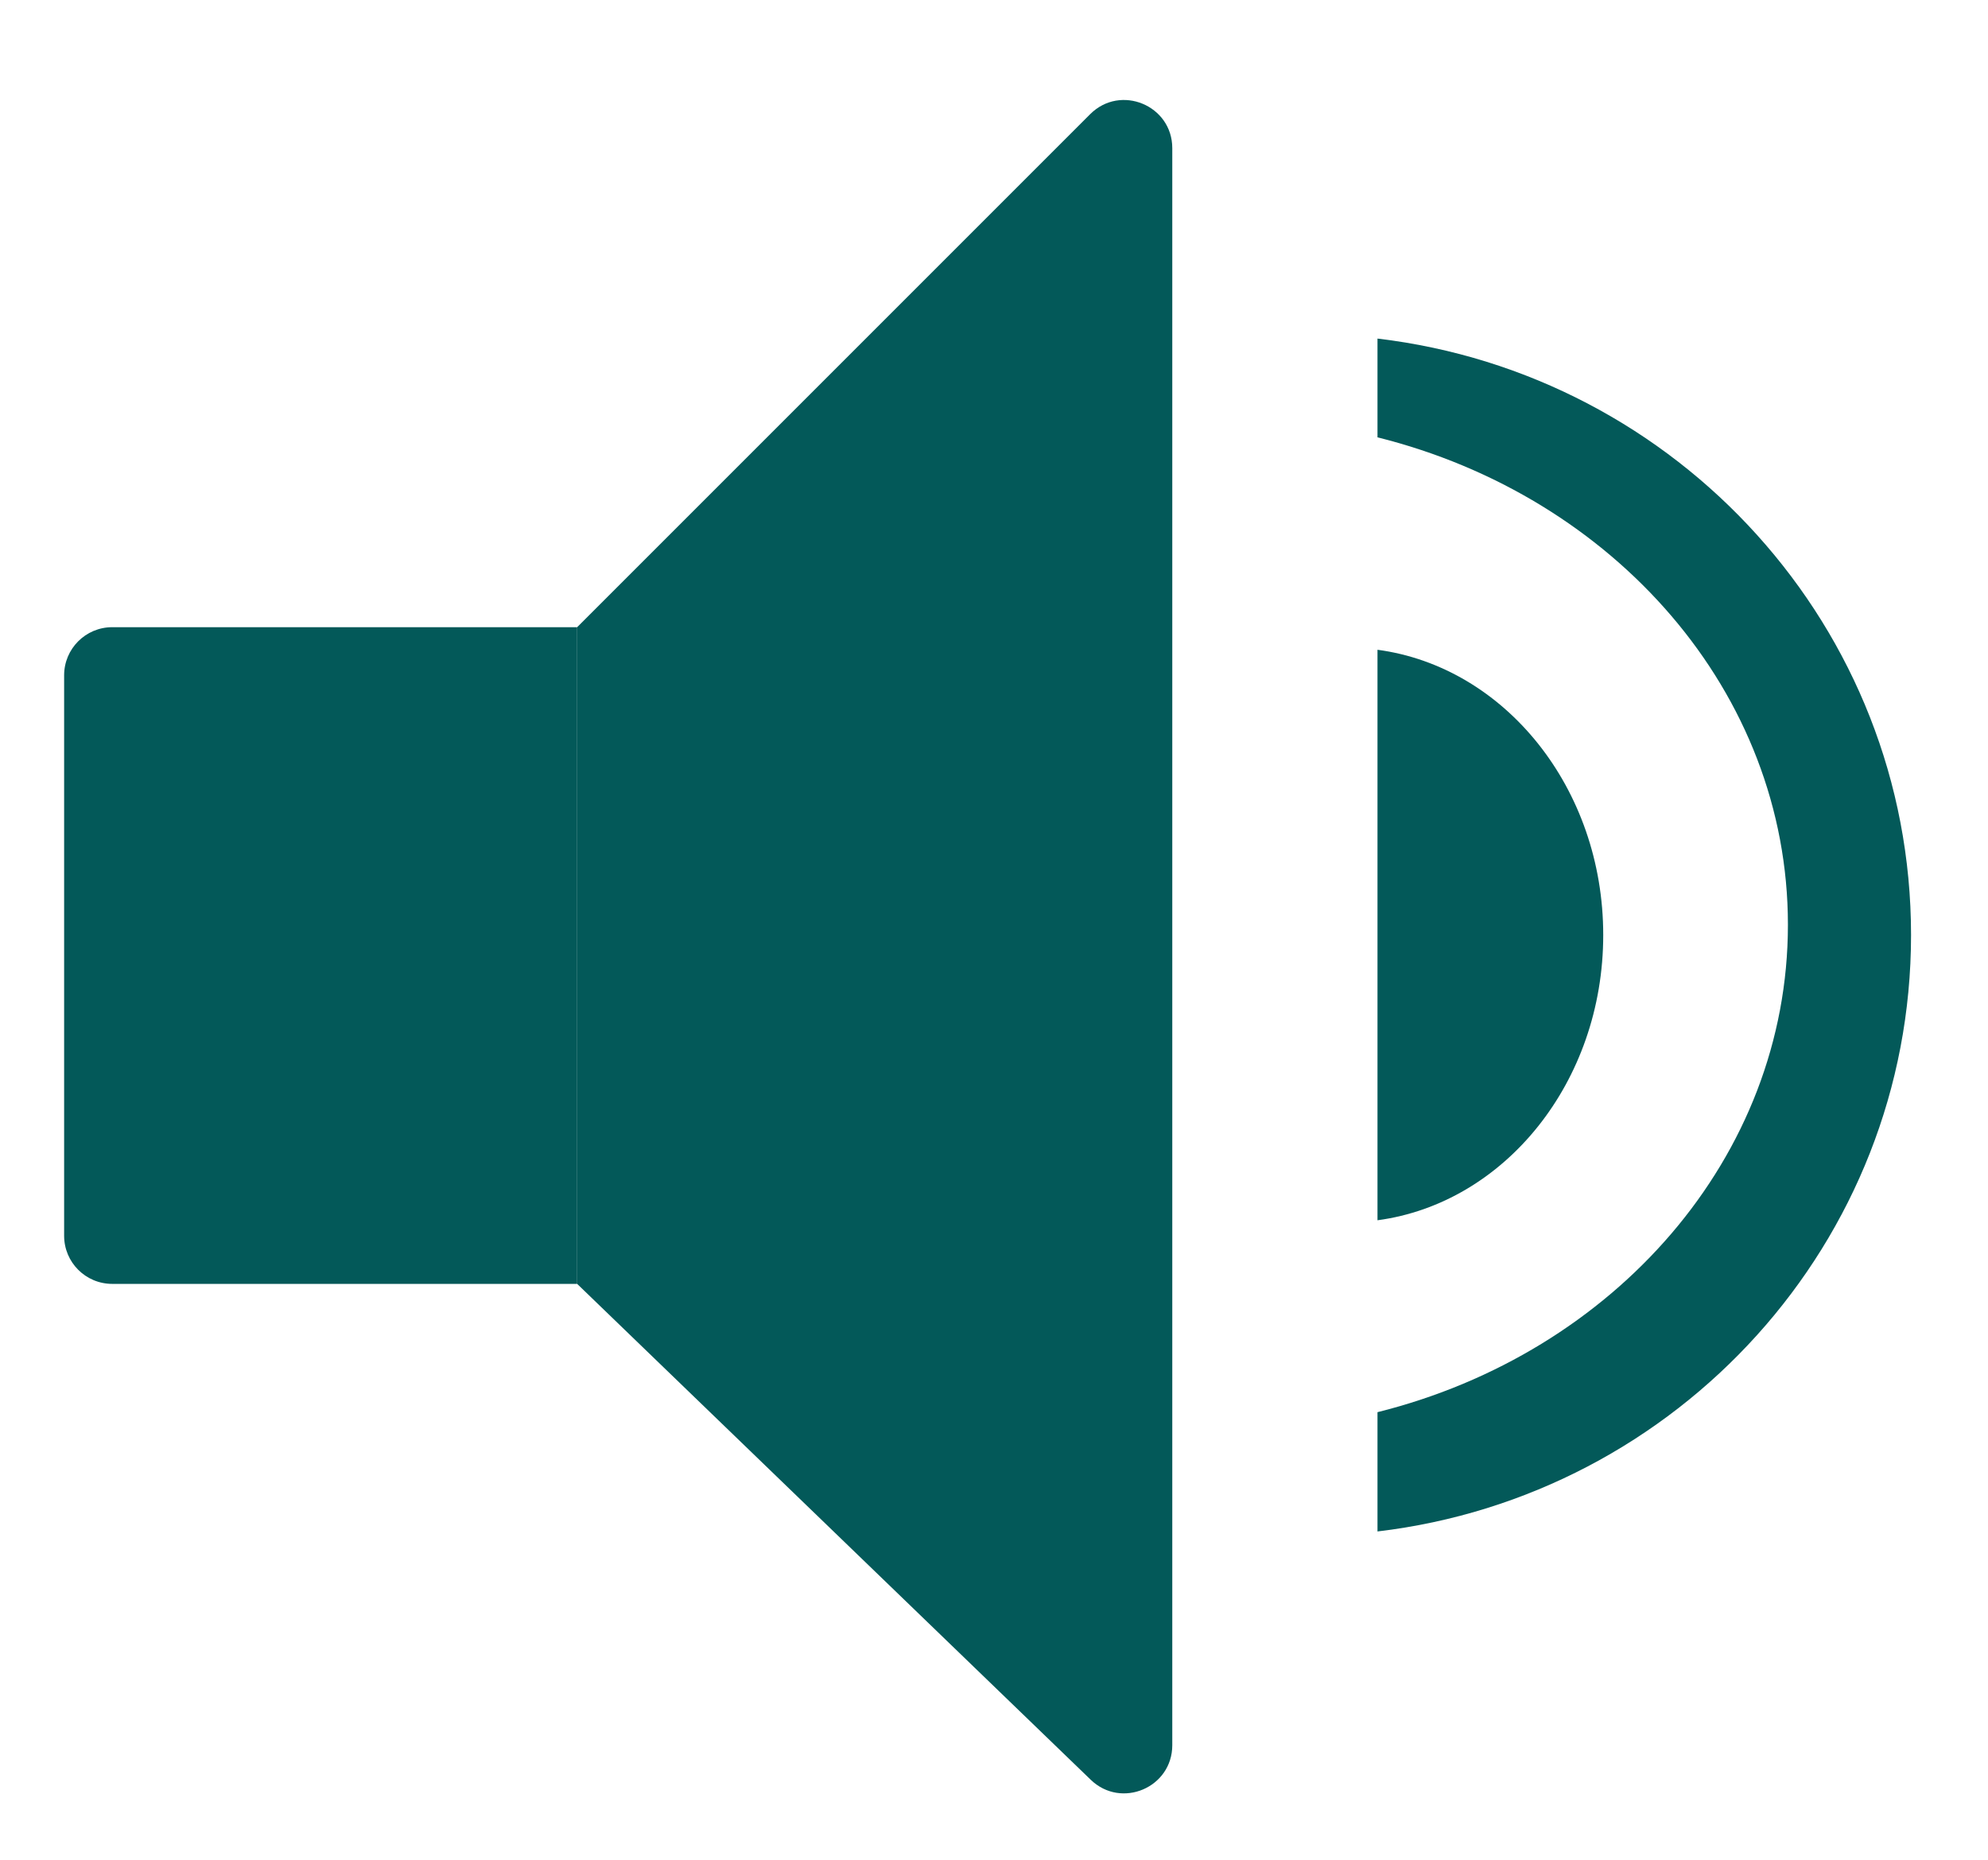 <svg width="124" height="116" viewBox="0 0 124 116" fill="none" xmlns="http://www.w3.org/2000/svg">
<g filter="url(#filter0_d_4715_238)">
<path d="M4 40.12C4 38.463 5.343 37.12 7 37.12H36V78.08H7C5.343 78.08 4 76.737 4 75.08V40.12Z" fill="#035959"/>
<path d="M73.12 106.853C73.12 109.501 69.941 110.85 68.036 109.012L36 78.08V37.12L67.999 5.121C69.889 3.231 73.12 4.57 73.12 7.243L73.12 106.853Z" fill="#035959"/>
<path fill-rule="evenodd" clip-rule="evenodd" d="M85.92 74.112C93.851 73.05 100 65.489 100 56.32C100 47.151 93.851 39.59 85.92 38.528V74.112Z" fill="#035959"/>
<path fill-rule="evenodd" clip-rule="evenodd" d="M119.2 56.32C119.2 75.492 104.667 91.301 85.92 93.522V86.082C100.68 82.402 111.52 70.184 111.52 55.68C111.52 41.176 100.68 28.958 85.92 25.278V19.118C104.667 21.339 119.2 37.148 119.2 56.32Z" fill="#035959"/>
</g>
<defs>
<filter id="filter0_d_4715_238" x="0" y="2.237" width="123.2" height="113.623" filterUnits="userSpaceOnUse" color-interpolation-filters="sRGB">
<feFlood flood-opacity="0" result="BackgroundImageFix"/>
<feColorMatrix in="SourceAlpha" type="matrix" values="0 0 0 0 0 0 0 0 0 0 0 0 0 0 0 0 0 0 127 0" result="hardAlpha"/>
<feOffset dy="2"/>
<feGaussianBlur stdDeviation="2"/>
<feComposite in2="hardAlpha" operator="out"/>
<feColorMatrix type="matrix" values="0 0 0 0 0 0 0 0 0 0 0 0 0 0 0 0 0 0 0.5 0"/>
<feBlend mode="normal" in2="BackgroundImageFix" result="effect1_dropShadow_4715_238"/>
<feBlend mode="normal" in="SourceGraphic" in2="effect1_dropShadow_4715_238" result="shape"/>
</filter>
</defs>
</svg>
